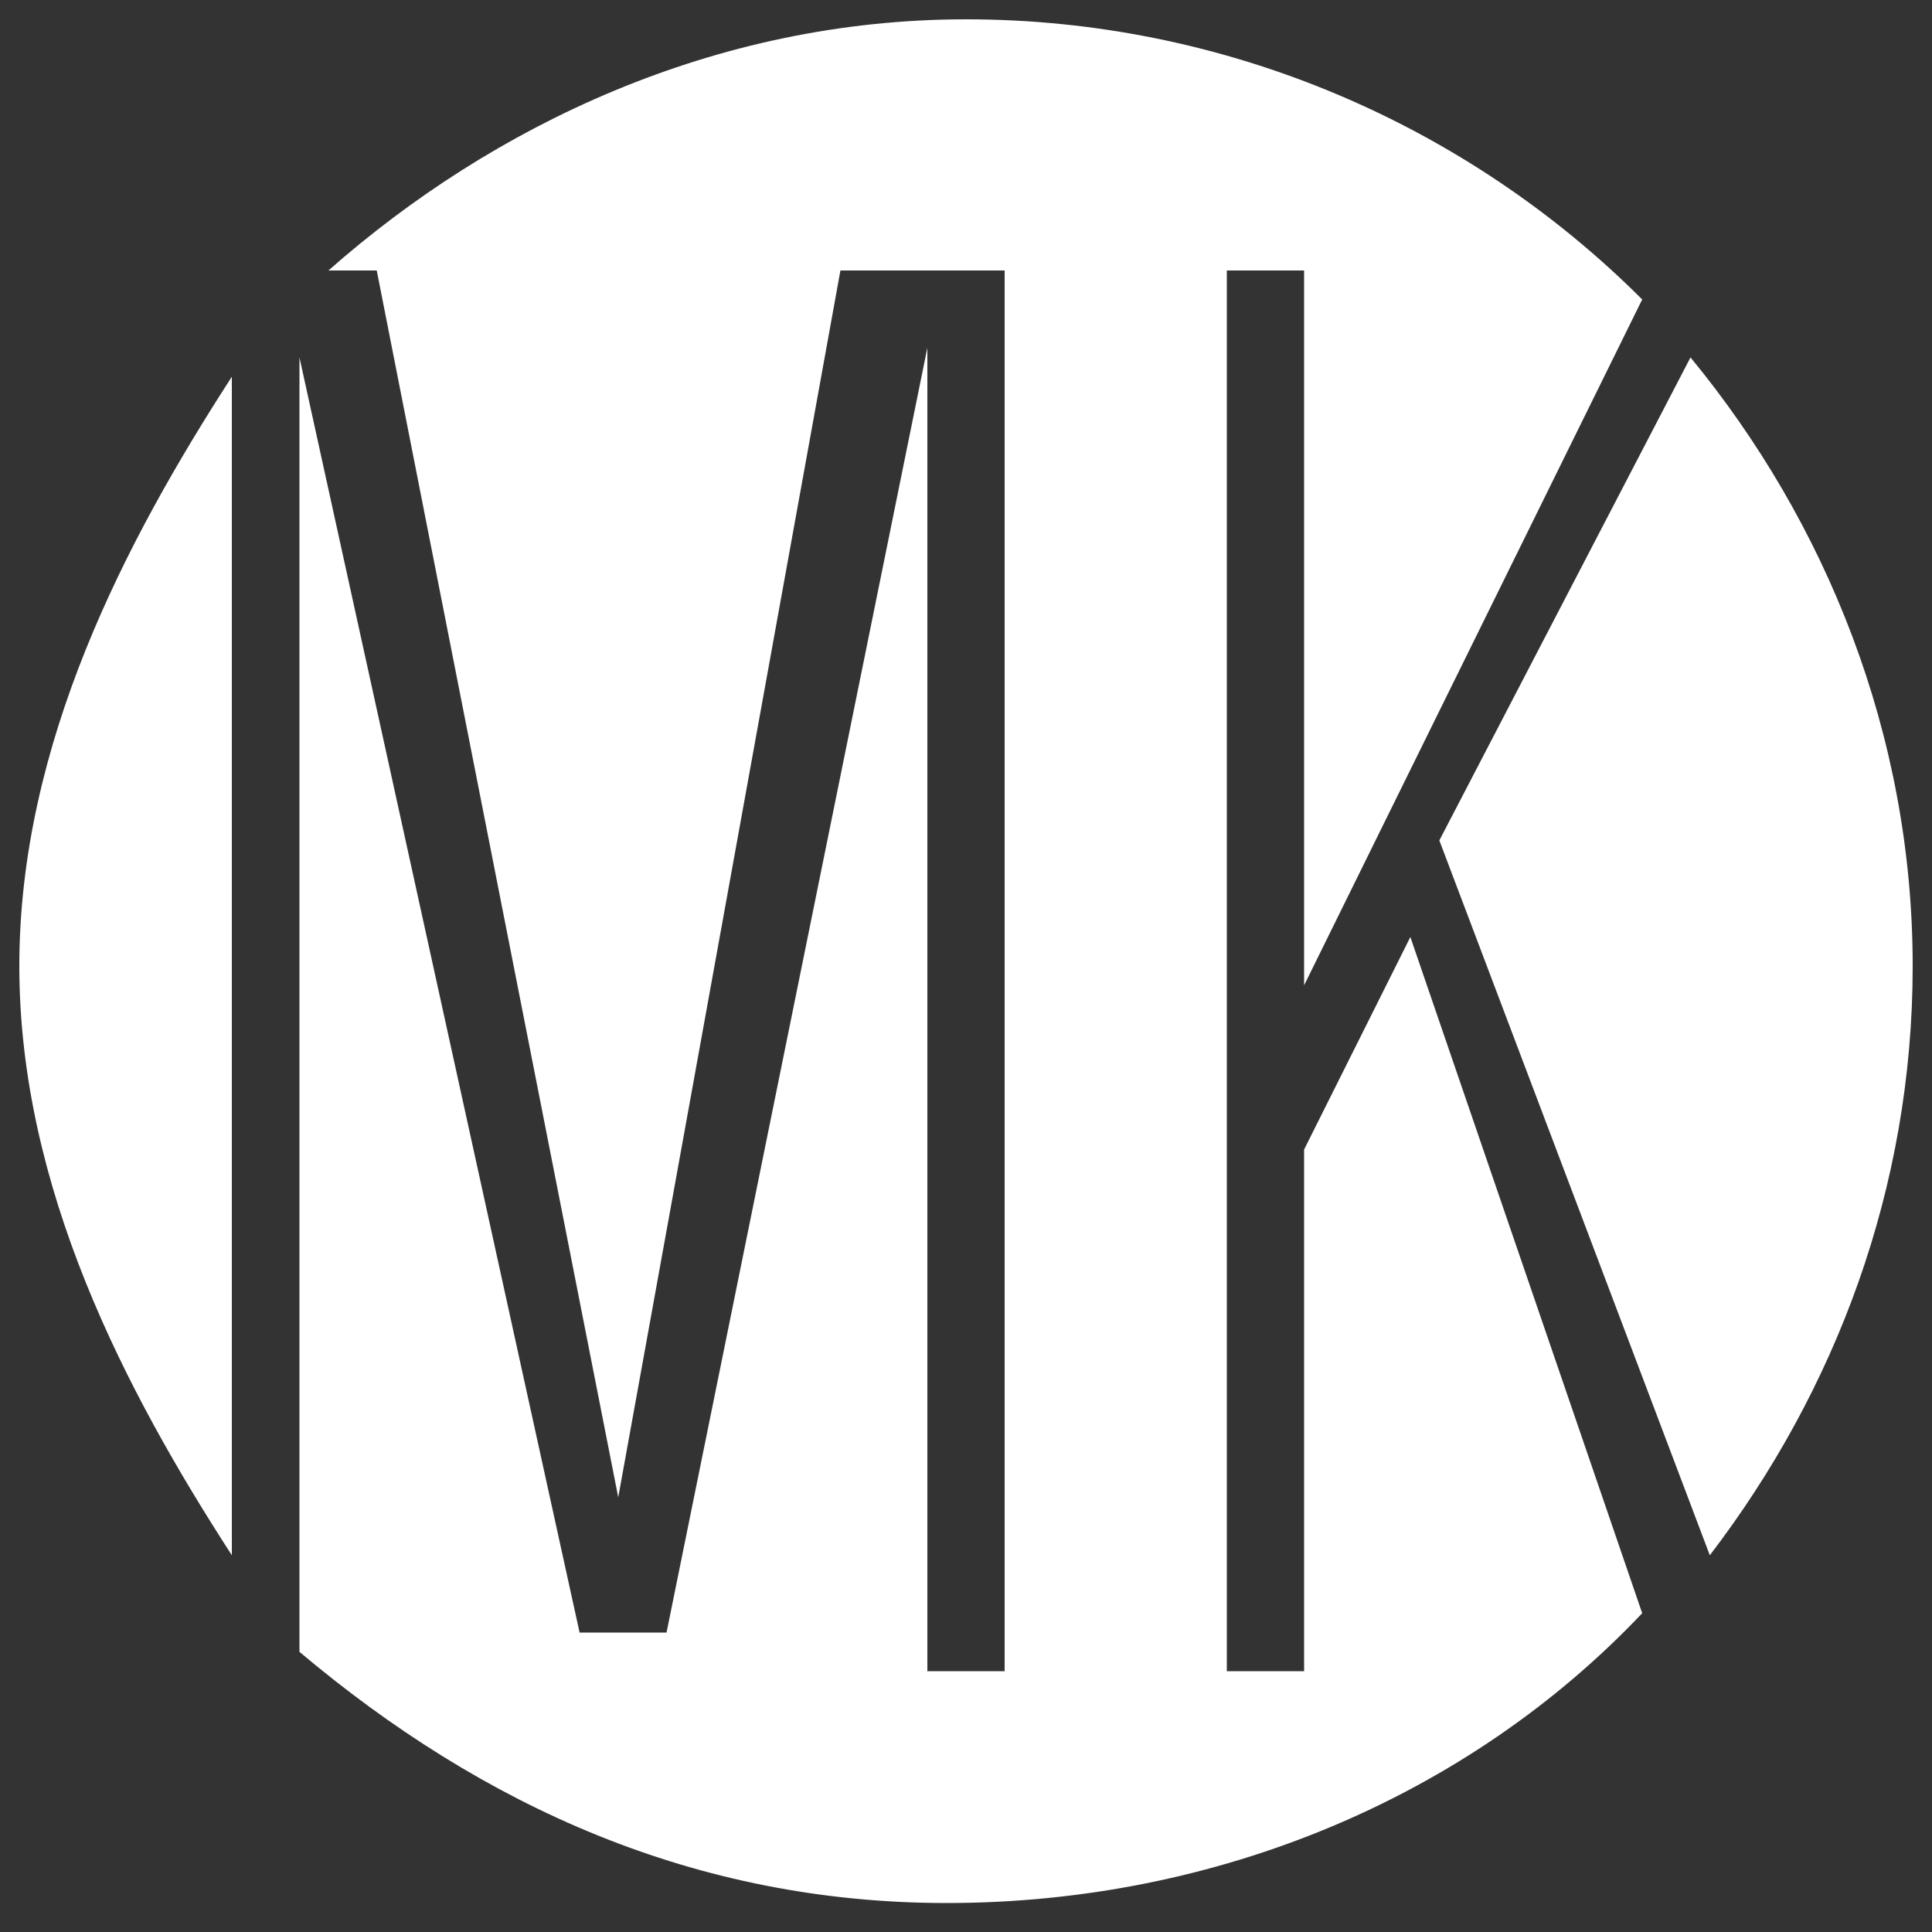 <?xml version="1.0" encoding="utf-8"?>
<!-- Generator: Adobe Illustrator 18.1.1, SVG Export Plug-In . SVG Version: 6.00 Build 0)  -->
<!DOCTYPE svg PUBLIC "-//W3C//DTD SVG 1.1//EN" "http://www.w3.org/Graphics/SVG/1.1/DTD/svg11.dtd">
<svg version="1.1" id="Layer_1" xmlns="http://www.w3.org/2000/svg" xmlns:xlink="http://www.w3.org/1999/xlink" x="0px" y="0px"
	 viewBox="0 0 20 20" enable-background="new 0 0 20 20" xml:space="preserve">
<rect x="0" y="0" width="20" height="20" fill="#333333" stroke="none"/>
<g>
	<path fill="#FFFFFF" d="M2.4,3.9v12.2c-1.1-1.7-2.2-3.8-2.2-6.1C0.2,7.7,1.3,5.6,2.4,3.9z"/>
	<path fill="#FFFFFF" d="M17,16.7c-1.8,1.9-4.4,3-7.2,3c-2.6,0-4.8-1-6.7-2.6V3.7L6,16.9h0.9L9.6,3.6v13.7h0.8V2.8H8.7L6.4,15.5
		L3.9,2.8H3.4C5.1,1.3,7.4,0.2,10,0.2c2.7,0,5.2,1.1,7,2.9l-3.5,7.1V2.8h-0.8v14.5h0.8v-5.4l1.1-2.2L17,16.7z"/>
	<path fill="#FFFFFF" d="M19.8,10c0,2.3-0.8,4.4-2.1,6.1l-2.8-7.4l2.6-5C18.9,5.4,19.8,7.6,19.8,10z"/>
</g>
</svg>
